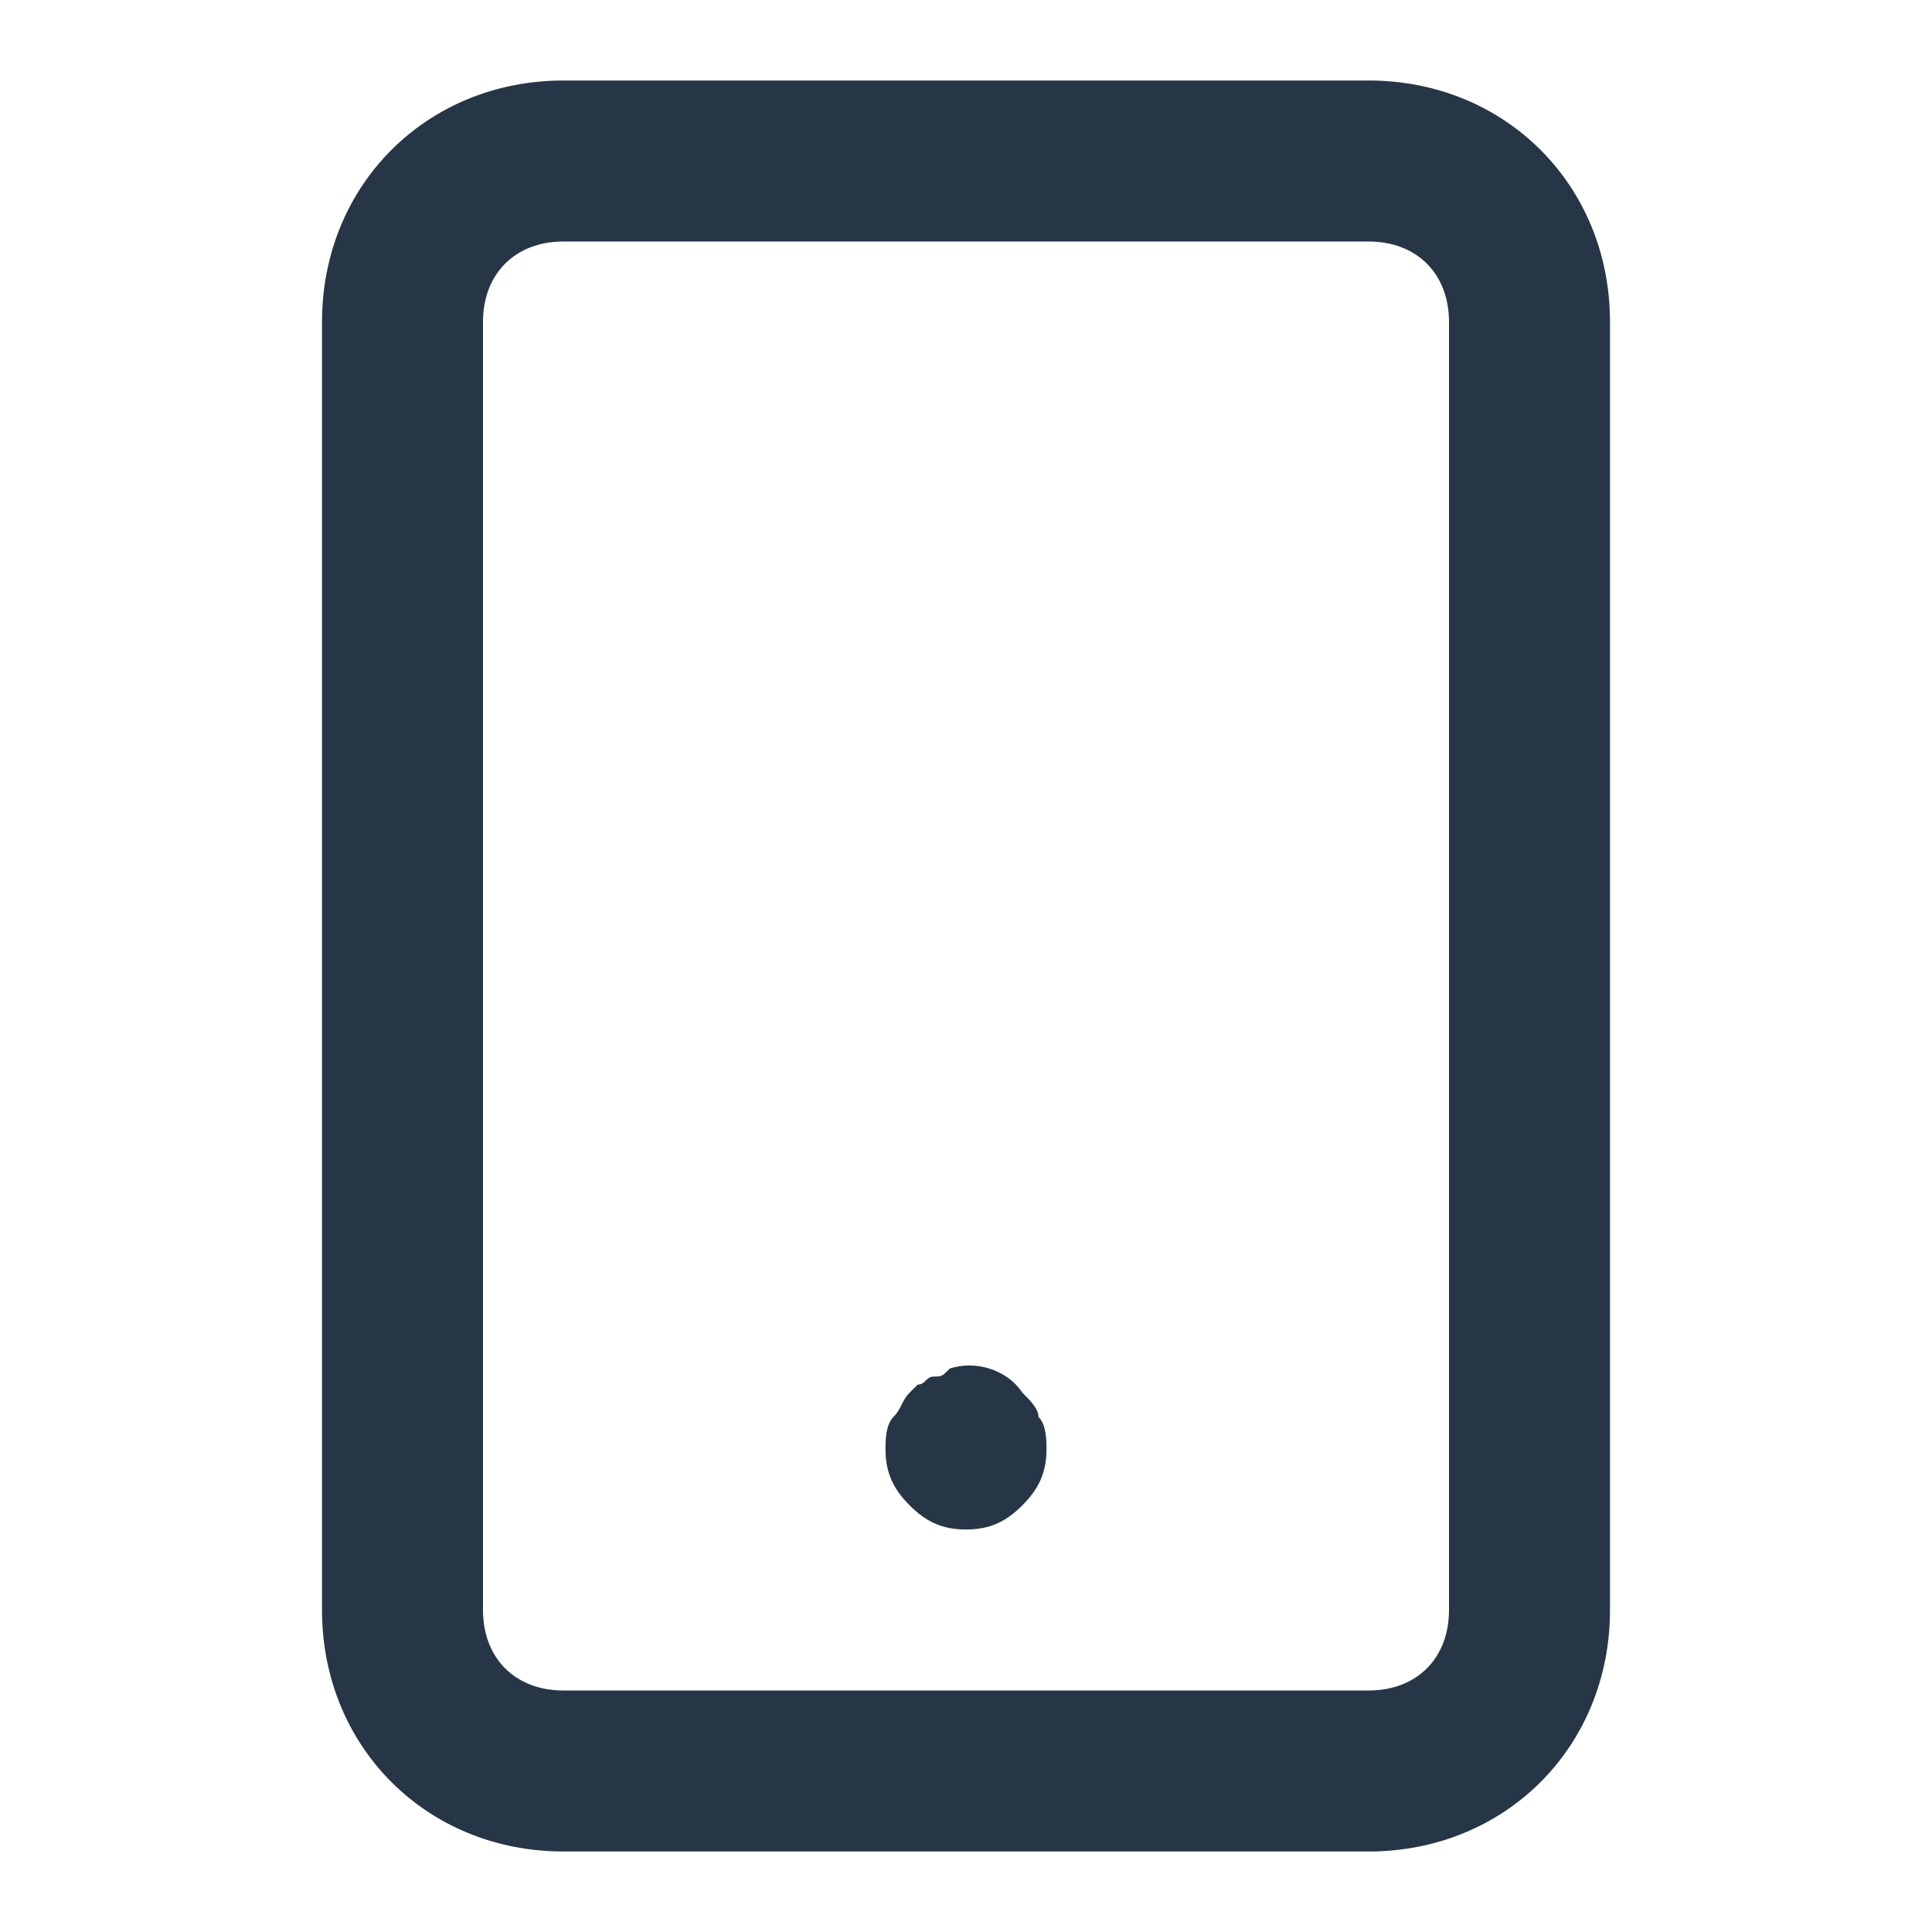 <svg xmlns="http://www.w3.org/2000/svg" viewBox="0 0 24 24" fill="#263646"><path d="M17 23H7c-1.7 0-3-1.3-3-3V4c0-1.7 1.3-3 3-3h10c1.7 0 3 1.3 3 3v16c0 1.7-1.3 3-3 3zM7 3c-.6 0-1 .4-1 1v16c0 .6.4 1 1 1h10c.6 0 1-.4 1-1V4c0-.6-.4-1-1-1H7z"/><path d="M12 19c-.3 0-.5-.1-.7-.3-.2-.2-.3-.4-.3-.7 0-.1 0-.3.1-.4.1-.1.1-.2.2-.3l.1-.1c.1 0 .1-.1.2-.1s.1 0 .2-.1c.3-.1.7 0 .9.3.1.1.2.2.2.3.1.1.1.3.1.4 0 .3-.1.5-.3.7-.2.2-.4.3-.7.3z"/></svg>
